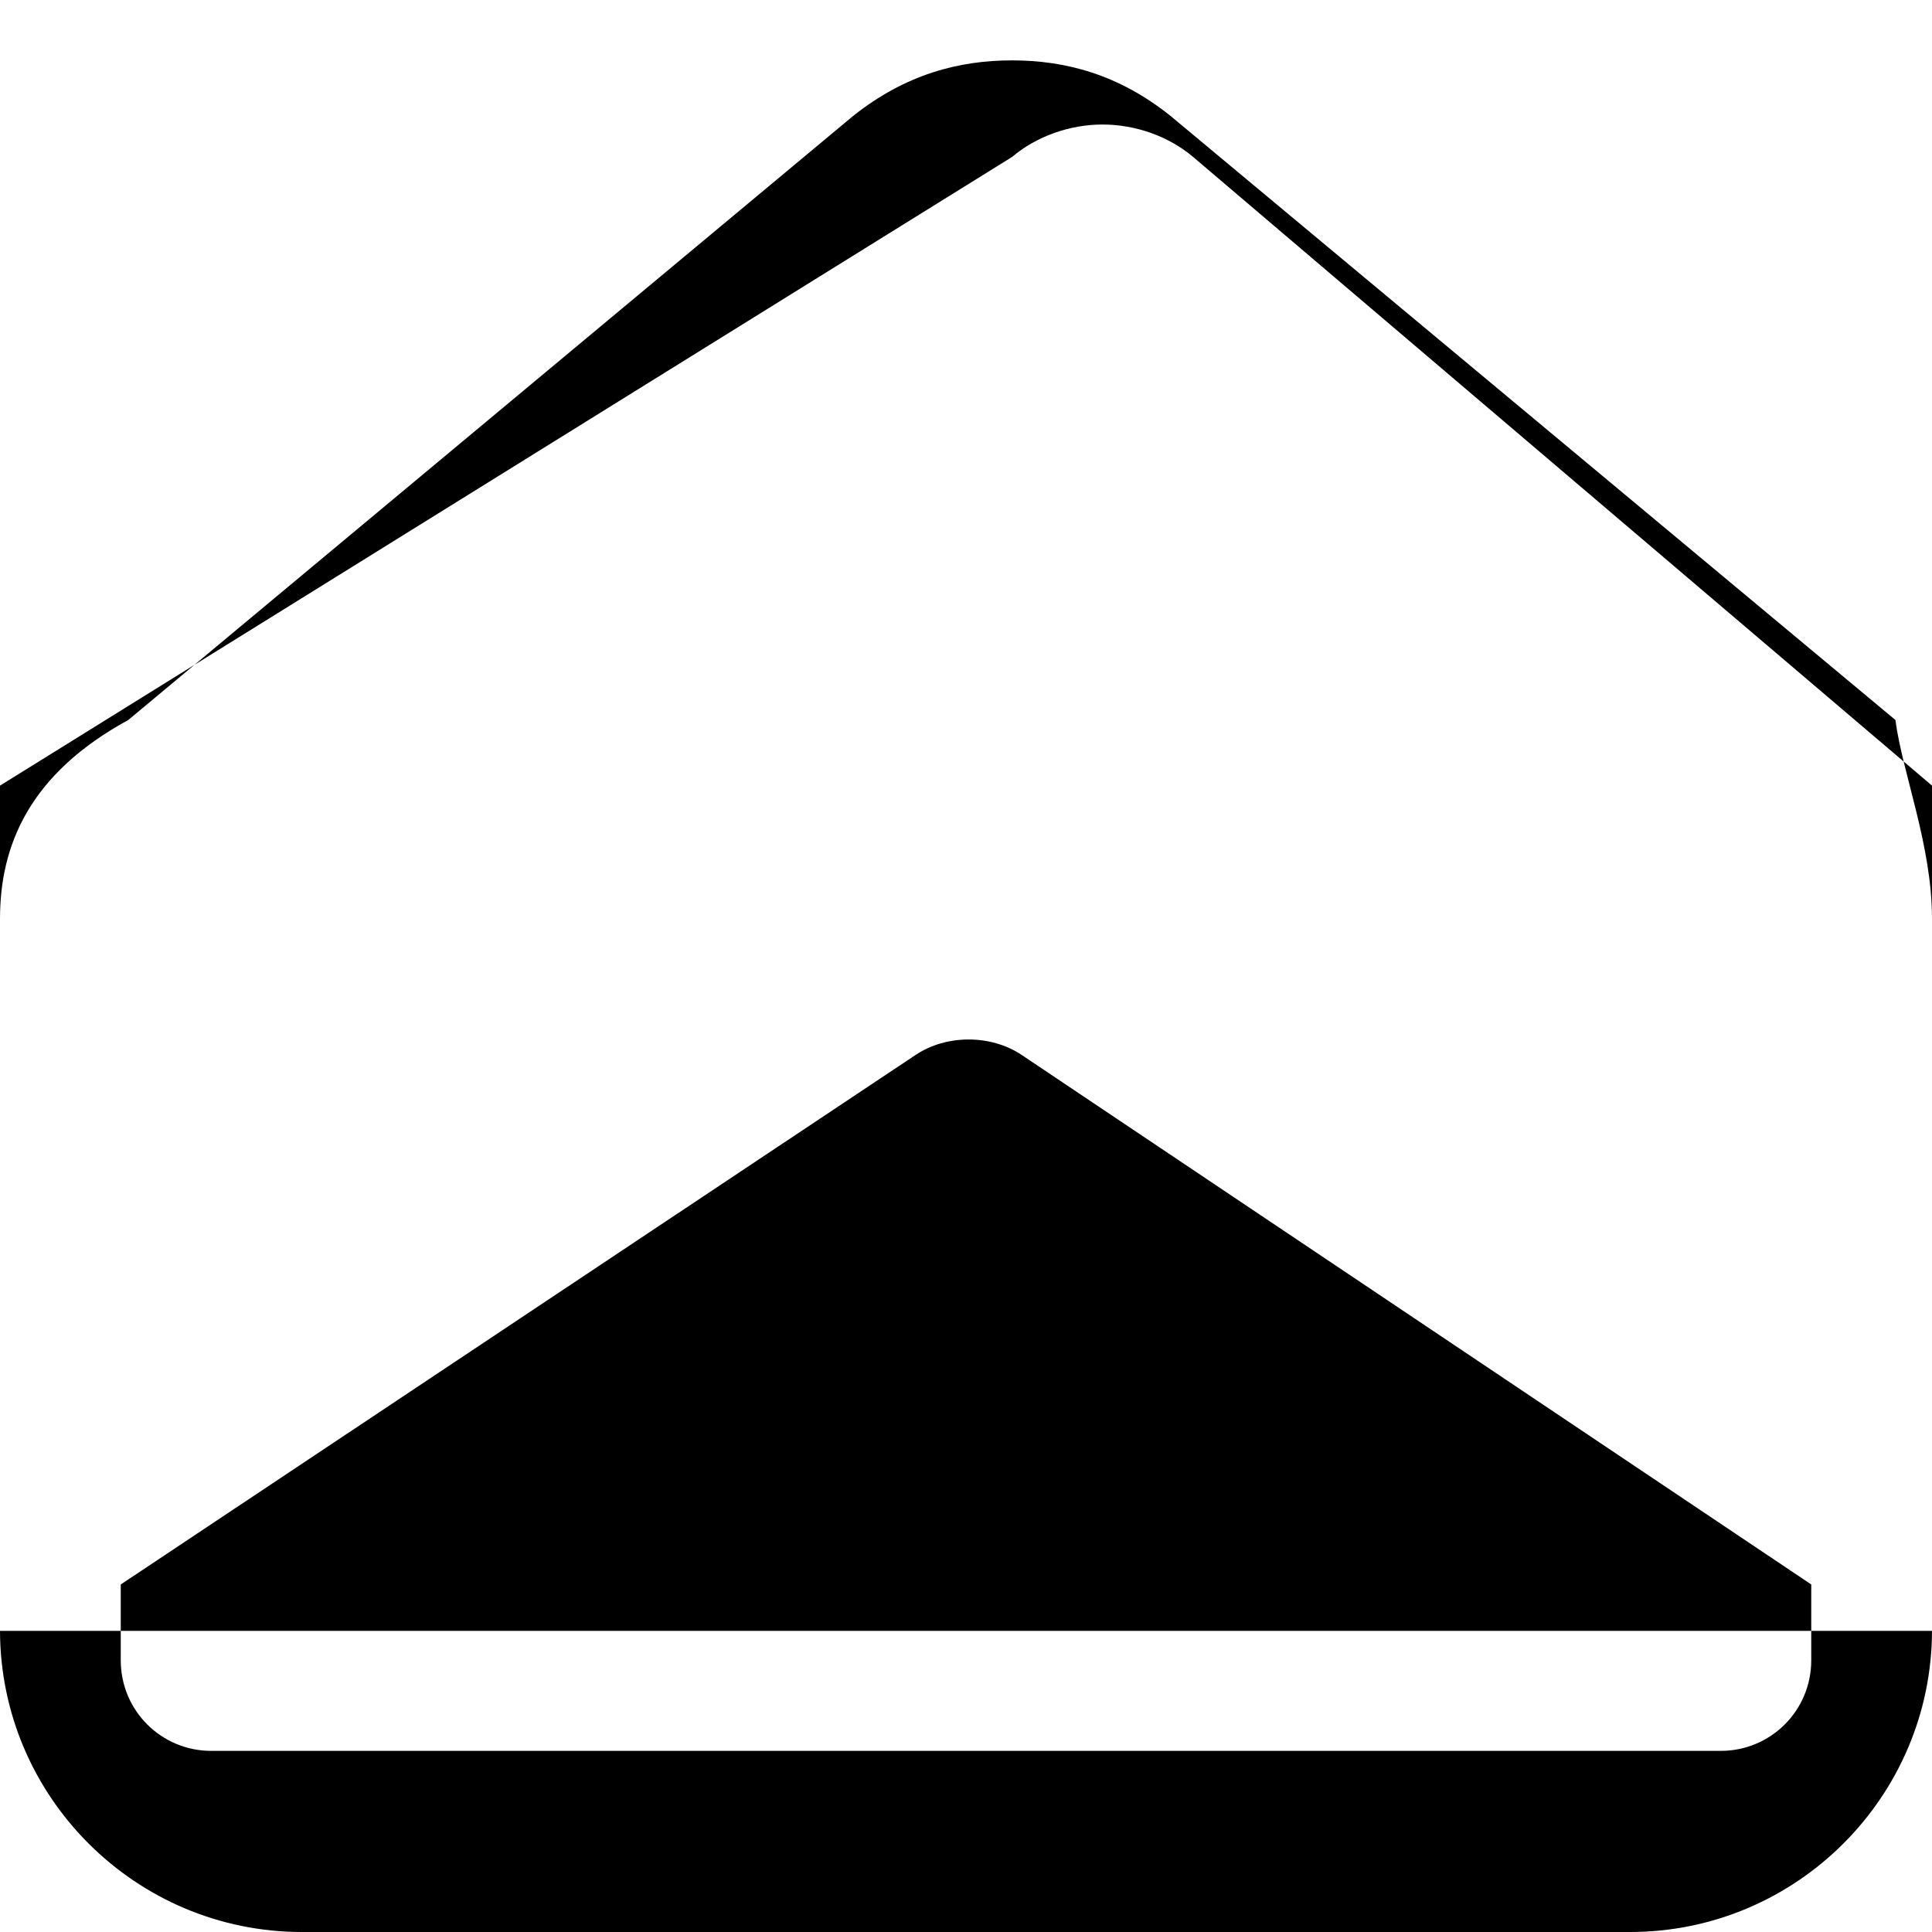<svg xmlns="http://www.w3.org/2000/svg" viewBox="0 0 512 512">
    <path d="M502.3 190.8l-192-160C296.5 19.7 282.3 16 268.2 16c-14.1 0-28.3 3.7-42.2 14.8l-192 160C7.8 205.1 0 224 0 243.5V432c0 44.1 35.9 80 80 80H432c44.1 0 80-35.9 80-80V243.5c0-19.5-7.8-38.4-9.7-52.7zM268.2 41.6c6.5-5.5 15.3-8.6 24-8.6s17.5 3.1 24 8.6L512 208.2v224H0V208.2l268.2-166.6zM456 464H56c-13.3 0-24-10.7-24-24v-20.1l210.6-140.3c8.2-5.5 20-5.5 28.2 0L480 419.9V440c0 13.3-10.7 24-24 24z"/>
</svg>
